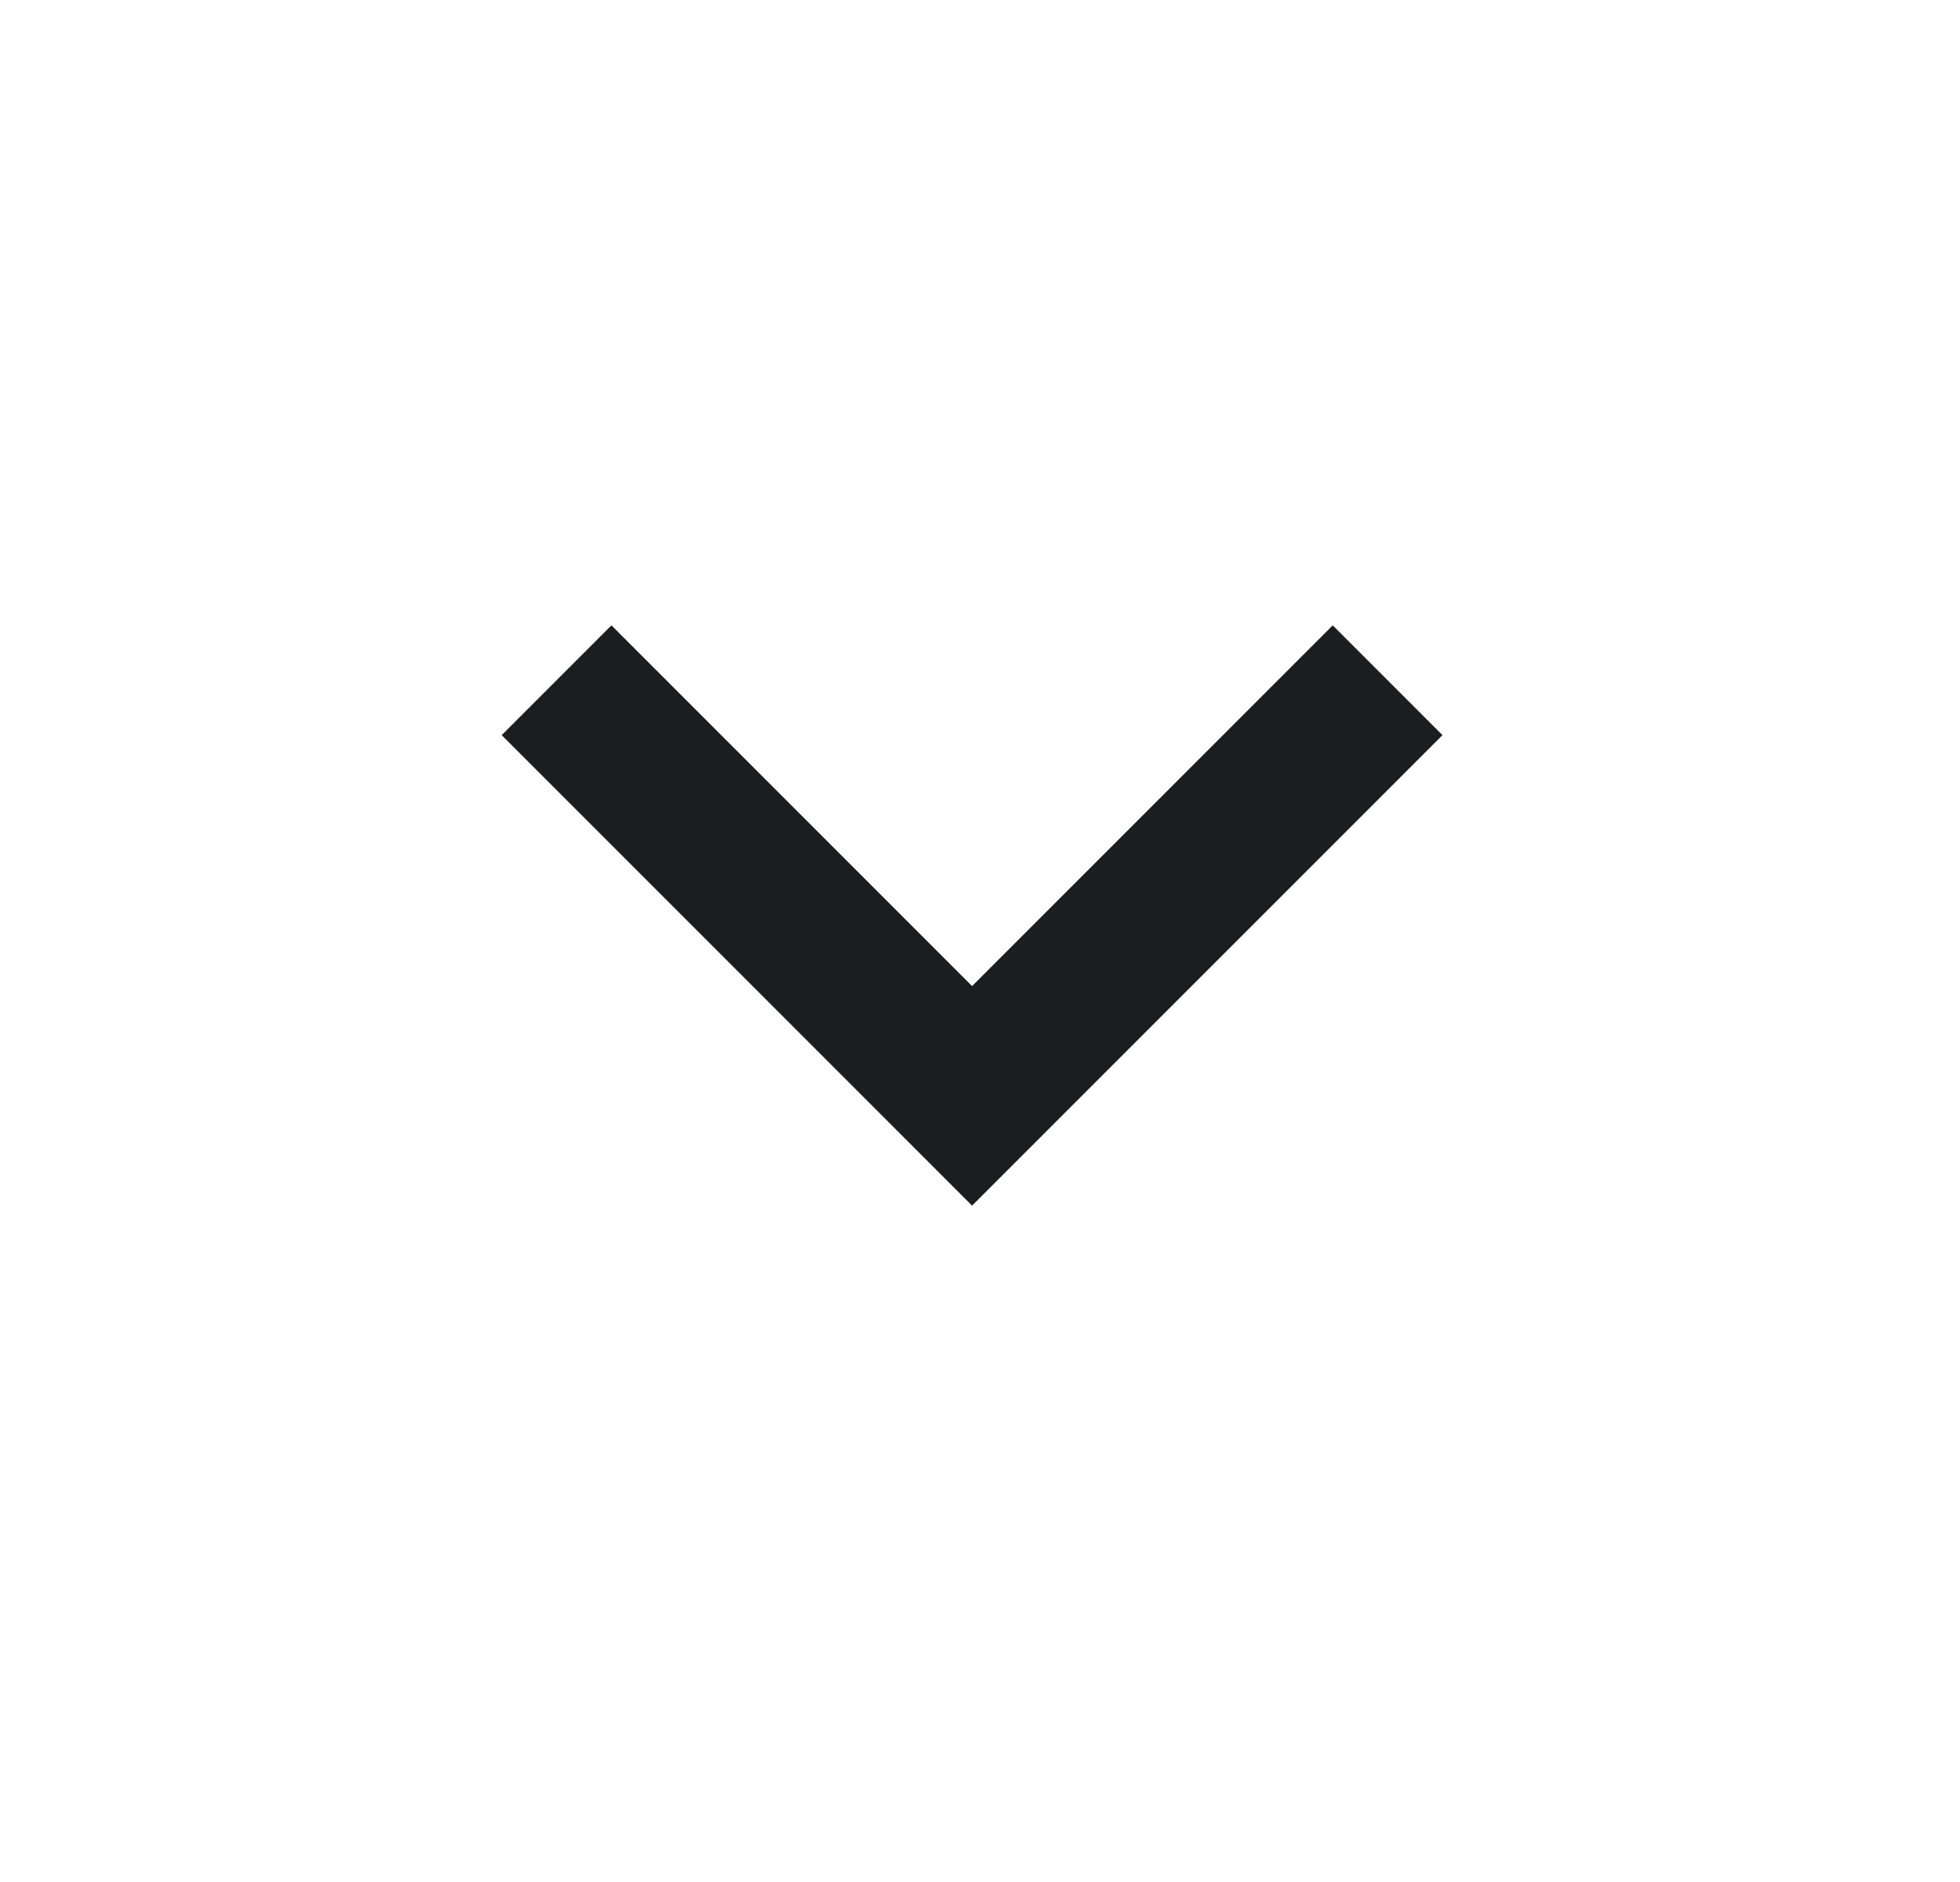 <svg width="25" height="24" viewBox="0 0 25 24" fill="none" xmlns="http://www.w3.org/2000/svg">
<mask id="mask0_2_1008" style="mask-type:alpha" maskUnits="userSpaceOnUse" x="0" y="0" width="25" height="24">
<rect x="0.399" width="24" height="24" fill="#D9D9D9"/>
</mask>
<g mask="url(#mask0_2_1008)">
<path d="M12.399 15.375L6.399 9.375L7.799 7.975L12.399 12.575L16.999 7.975L18.399 9.375L12.399 15.375Z" fill="#1C1D21"/>
</g>
</svg>
